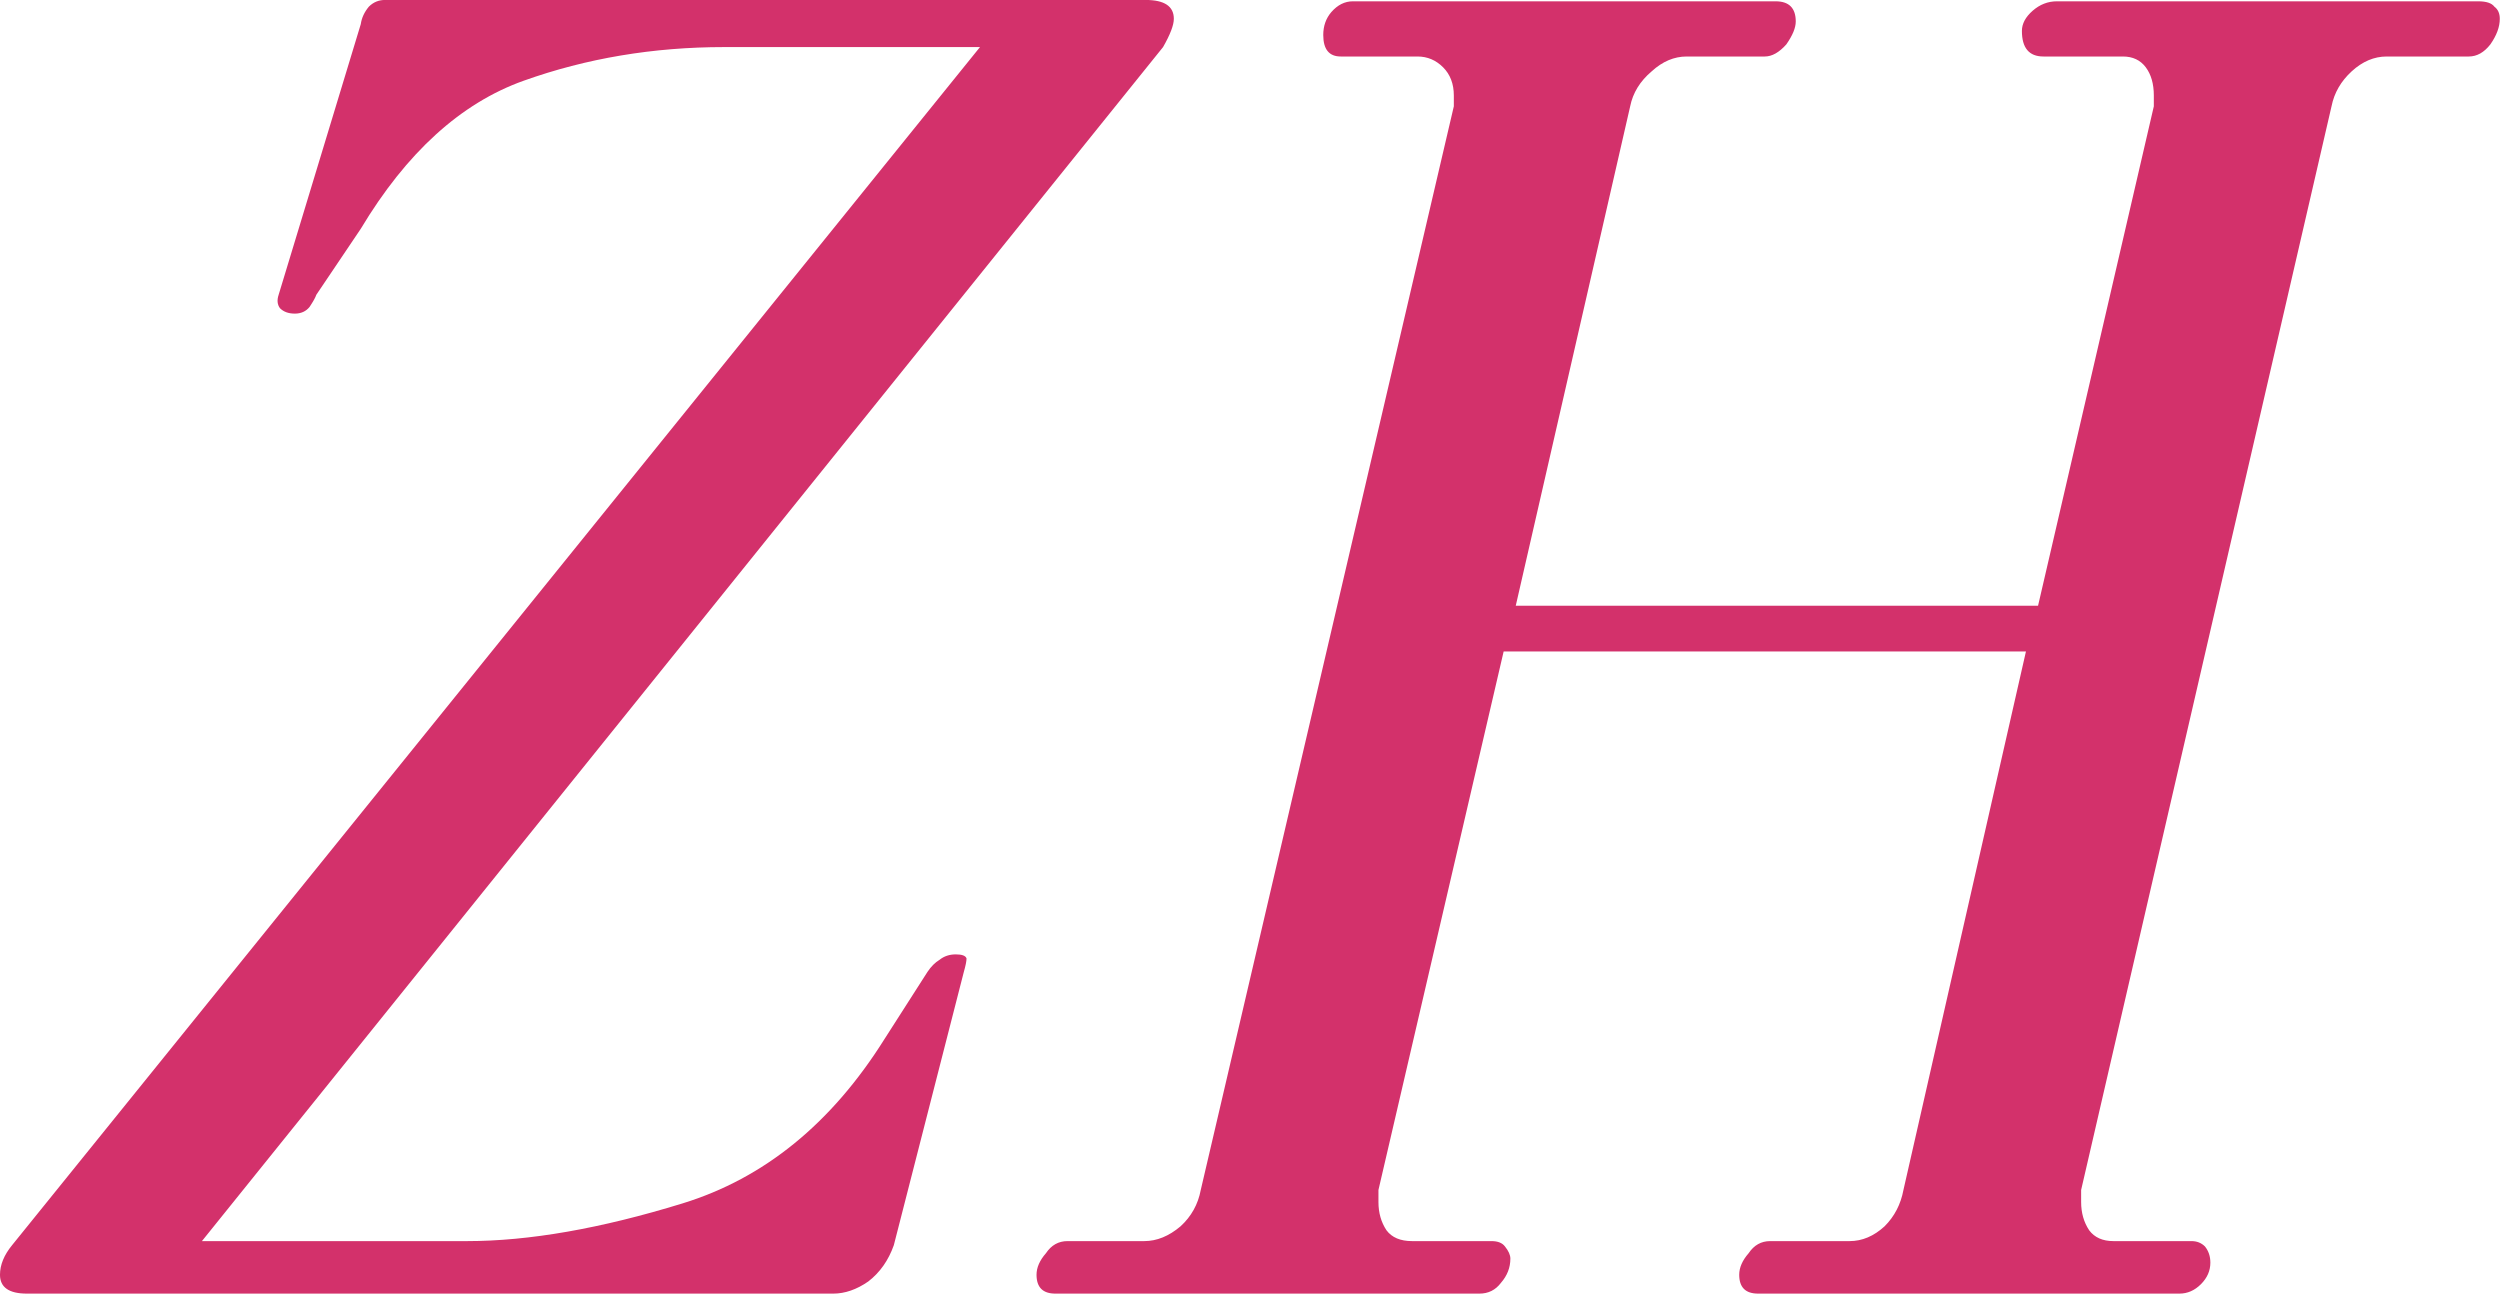 <svg data-v-423bf9ae="" xmlns="http://www.w3.org/2000/svg" viewBox="0 0 115.942 60" class="font"><!----><!----><!----><g data-v-423bf9ae="" id="a83db344-3dd9-4653-8d7e-97c45d91353b" fill="#D3316B" transform="matrix(6.243,0,0,6.243,1.498,-27.471)"><path d="M-0.04 14.01L-0.04 14.01Q-0.24 14.01-0.24 13.87L-0.24 13.87L-0.24 13.87Q-0.24 13.76-0.15 13.65L-0.15 13.65L7.04 4.75L5.14 4.75L5.14 4.75Q4.35 4.75 3.65 5.00L3.65 5.00L3.65 5.00Q2.95 5.25 2.44 6.10L2.44 6.10L2.11 6.59L2.11 6.59Q2.10 6.62 2.06 6.68L2.06 6.68L2.06 6.68Q2.02 6.73 1.95 6.73L1.95 6.73L1.95 6.73Q1.88 6.73 1.84 6.69L1.84 6.69L1.84 6.69Q1.81 6.65 1.83 6.59L1.83 6.59L2.44 4.58L2.44 4.58Q2.45 4.51 2.50 4.45L2.50 4.45L2.50 4.45Q2.55 4.40 2.62 4.40L2.62 4.40L8.27 4.40L8.27 4.40Q8.48 4.40 8.48 4.54L8.48 4.54L8.48 4.54Q8.48 4.61 8.40 4.75L8.40 4.75L1.26 13.62L3.23 13.62L3.23 13.62Q3.92 13.62 4.83 13.34L4.83 13.34L4.83 13.34Q5.74 13.06 6.33 12.12L6.33 12.12L6.65 11.62L6.65 11.62Q6.69 11.56 6.74 11.53L6.74 11.53L6.74 11.53Q6.79 11.49 6.86 11.49L6.86 11.49L6.86 11.49Q6.93 11.49 6.94 11.52L6.94 11.52L6.94 11.52Q6.94 11.55 6.92 11.62L6.92 11.62L6.40 13.65L6.40 13.65Q6.34 13.82 6.21 13.92L6.21 13.92L6.21 13.92Q6.08 14.01 5.95 14.01L5.95 14.01L-0.04 14.01ZM7.60 14.01L7.60 14.01Q7.46 14.01 7.46 13.87L7.46 13.87L7.46 13.87Q7.46 13.79 7.53 13.71L7.53 13.71L7.53 13.71Q7.59 13.62 7.69 13.62L7.69 13.62L8.26 13.62L8.26 13.62Q8.40 13.62 8.53 13.51L8.53 13.51L8.53 13.51Q8.65 13.40 8.68 13.24L8.68 13.24L10.56 5.19L10.56 5.11L10.56 5.11Q10.56 4.98 10.48 4.90L10.48 4.90L10.48 4.90Q10.40 4.82 10.29 4.82L10.29 4.82L9.72 4.82L9.72 4.82Q9.59 4.82 9.59 4.66L9.59 4.66L9.59 4.66Q9.59 4.56 9.65 4.49L9.65 4.49L9.65 4.49Q9.72 4.41 9.81 4.41L9.81 4.41L12.95 4.41L12.95 4.41Q13.10 4.41 13.10 4.56L13.10 4.56L13.10 4.56Q13.10 4.63 13.03 4.73L13.03 4.73L13.03 4.73Q12.95 4.82 12.87 4.82L12.87 4.82L12.29 4.82L12.29 4.82Q12.15 4.82 12.03 4.93L12.03 4.93L12.03 4.93Q11.90 5.04 11.87 5.19L11.87 5.19L11.02 8.90L14.90 8.90L15.76 5.19L15.76 5.11L15.76 5.11Q15.76 4.98 15.70 4.90L15.70 4.90L15.70 4.90Q15.64 4.82 15.53 4.82L15.53 4.82L14.94 4.82L14.94 4.82Q14.78 4.82 14.78 4.63L14.78 4.63L14.78 4.63Q14.78 4.55 14.86 4.48L14.86 4.48L14.86 4.48Q14.94 4.41 15.04 4.41L15.04 4.41L18.17 4.41L18.17 4.41Q18.26 4.41 18.29 4.45L18.29 4.45L18.29 4.45Q18.33 4.48 18.33 4.54L18.33 4.54L18.33 4.54Q18.33 4.63 18.26 4.73L18.26 4.73L18.26 4.73Q18.19 4.82 18.10 4.82L18.10 4.82L17.49 4.82L17.49 4.82Q17.35 4.82 17.23 4.93L17.23 4.93L17.23 4.93Q17.11 5.04 17.08 5.19L17.08 5.19L15.22 13.24L15.22 13.33L15.22 13.33Q15.22 13.45 15.28 13.54L15.28 13.54L15.28 13.54Q15.34 13.62 15.46 13.62L15.46 13.62L16.04 13.62L16.04 13.62Q16.10 13.62 16.14 13.66L16.14 13.66L16.14 13.66Q16.18 13.71 16.18 13.78L16.18 13.78L16.18 13.78Q16.18 13.87 16.11 13.94L16.11 13.94L16.11 13.94Q16.04 14.01 15.95 14.01L15.95 14.01L12.82 14.01L12.82 14.01Q12.68 14.01 12.68 13.87L12.68 13.87L12.68 13.87Q12.68 13.79 12.75 13.71L12.75 13.71L12.75 13.71Q12.81 13.62 12.91 13.62L12.91 13.62L13.50 13.62L13.50 13.62Q13.64 13.62 13.76 13.51L13.76 13.51L13.76 13.51Q13.87 13.40 13.90 13.24L13.90 13.24L14.81 9.24L10.93 9.24L10.00 13.24L10.00 13.33L10.00 13.33Q10.00 13.45 10.06 13.54L10.06 13.54L10.06 13.54Q10.12 13.62 10.25 13.62L10.25 13.62L10.84 13.62L10.84 13.62Q10.91 13.62 10.94 13.66L10.94 13.66L10.94 13.66Q10.98 13.71 10.98 13.75L10.98 13.75L10.98 13.75Q10.98 13.85 10.91 13.93L10.91 13.93L10.91 13.93Q10.85 14.01 10.75 14.01L10.75 14.01L7.60 14.01Z"></path></g><!----><!----></svg>